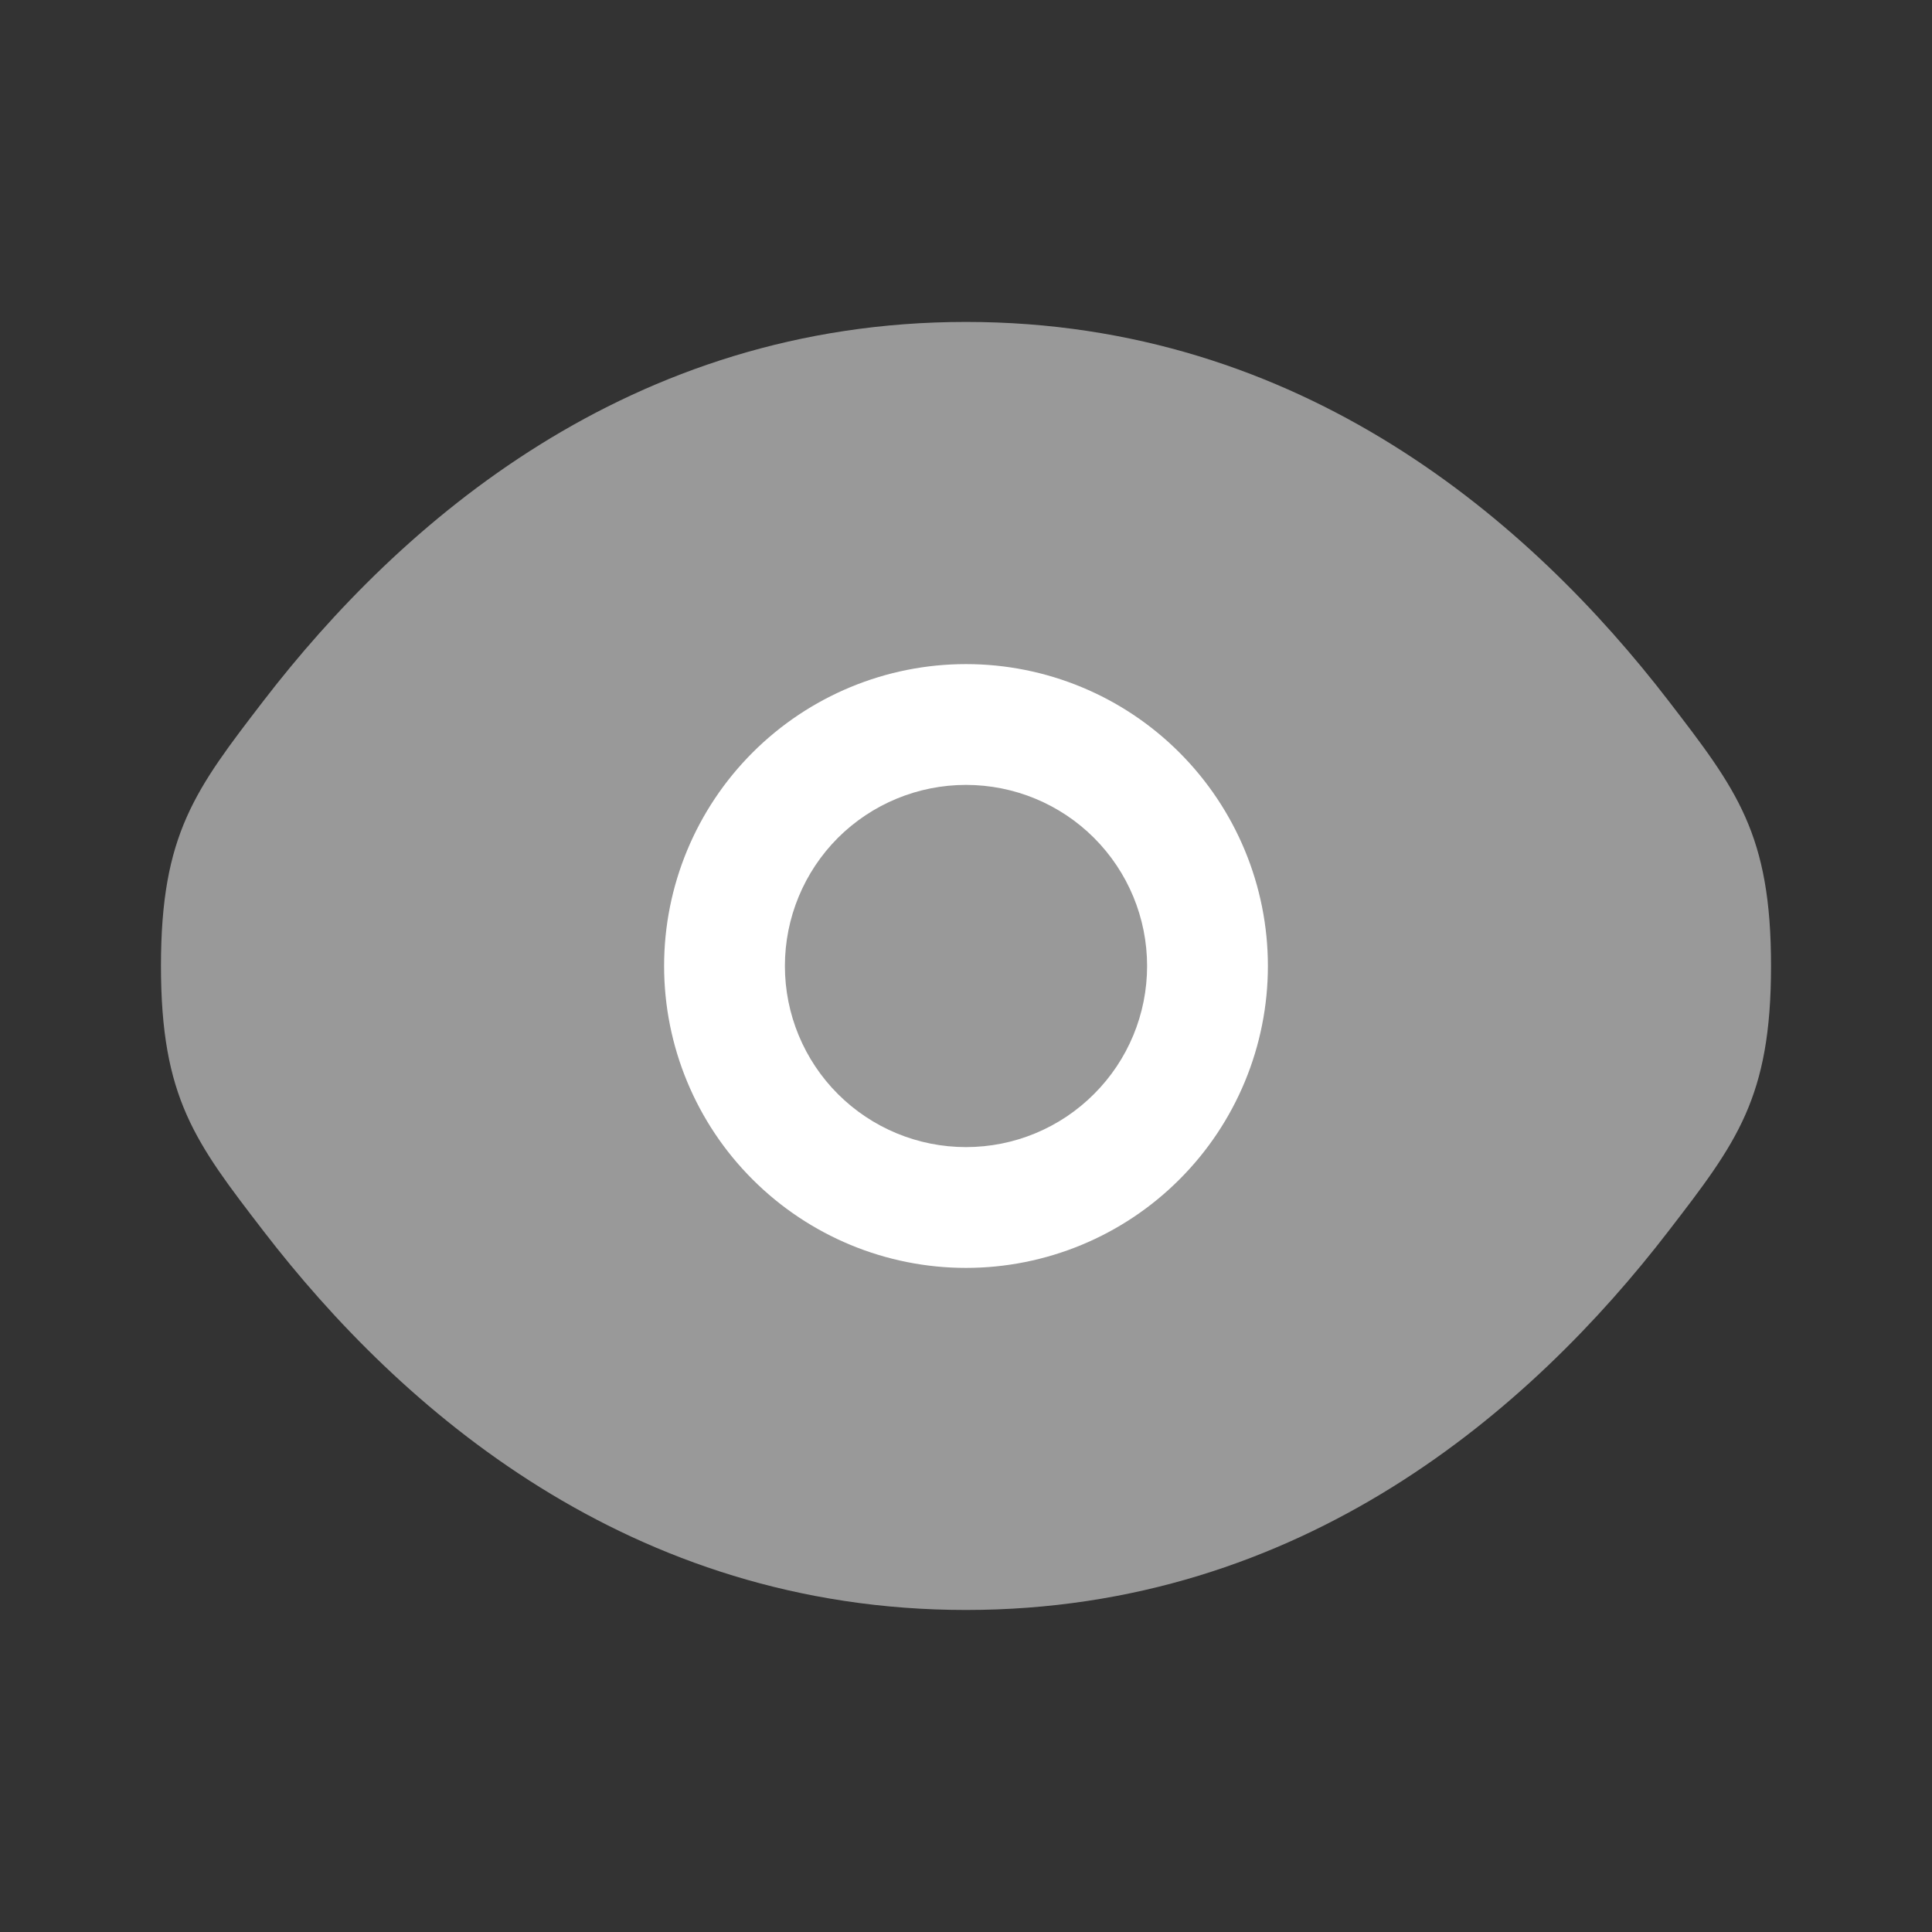 <svg width="19" height="19" viewBox="0 0 19 19" fill="none" xmlns="http://www.w3.org/2000/svg">
<rect x="0" y="0" width="19" height="19" fill="#333333" stroke="none"/>
<path opacity="0.5" d="M1.583 9.499C1.583 10.798 1.92 11.234 2.593 12.109C3.936 13.854 6.189 15.833 9.5 15.833C12.811 15.833 15.064 13.854 16.407 12.109C17.08 11.235 17.417 10.797 17.417 9.499C17.417 8.201 17.08 7.765 16.407 6.89C15.064 5.145 12.811 3.166 9.5 3.166C6.189 3.166 3.936 5.145 2.593 6.89C1.92 7.766 1.583 8.202 1.583 9.499Z" fill="white"/>
<path fill-rule="evenodd" clip-rule="evenodd" d="M6.531 9.5C6.531 8.713 6.844 7.958 7.401 7.401C7.958 6.844 8.713 6.531 9.5 6.531C10.287 6.531 11.043 6.844 11.599 7.401C12.156 7.958 12.469 8.713 12.469 9.5C12.469 10.287 12.156 11.043 11.599 11.599C11.043 12.156 10.287 12.469 9.5 12.469C8.713 12.469 7.958 12.156 7.401 11.599C6.844 11.043 6.531 10.287 6.531 9.5ZM7.719 9.5C7.719 9.028 7.906 8.575 8.24 8.24C8.575 7.906 9.028 7.719 9.5 7.719C9.972 7.719 10.425 7.906 10.759 8.24C11.094 8.575 11.281 9.028 11.281 9.5C11.281 9.972 11.094 10.425 10.759 10.759C10.425 11.094 9.972 11.281 9.5 11.281C9.028 11.281 8.575 11.094 8.24 10.759C7.906 10.425 7.719 9.972 7.719 9.5Z" fill="white"/>
</svg>
